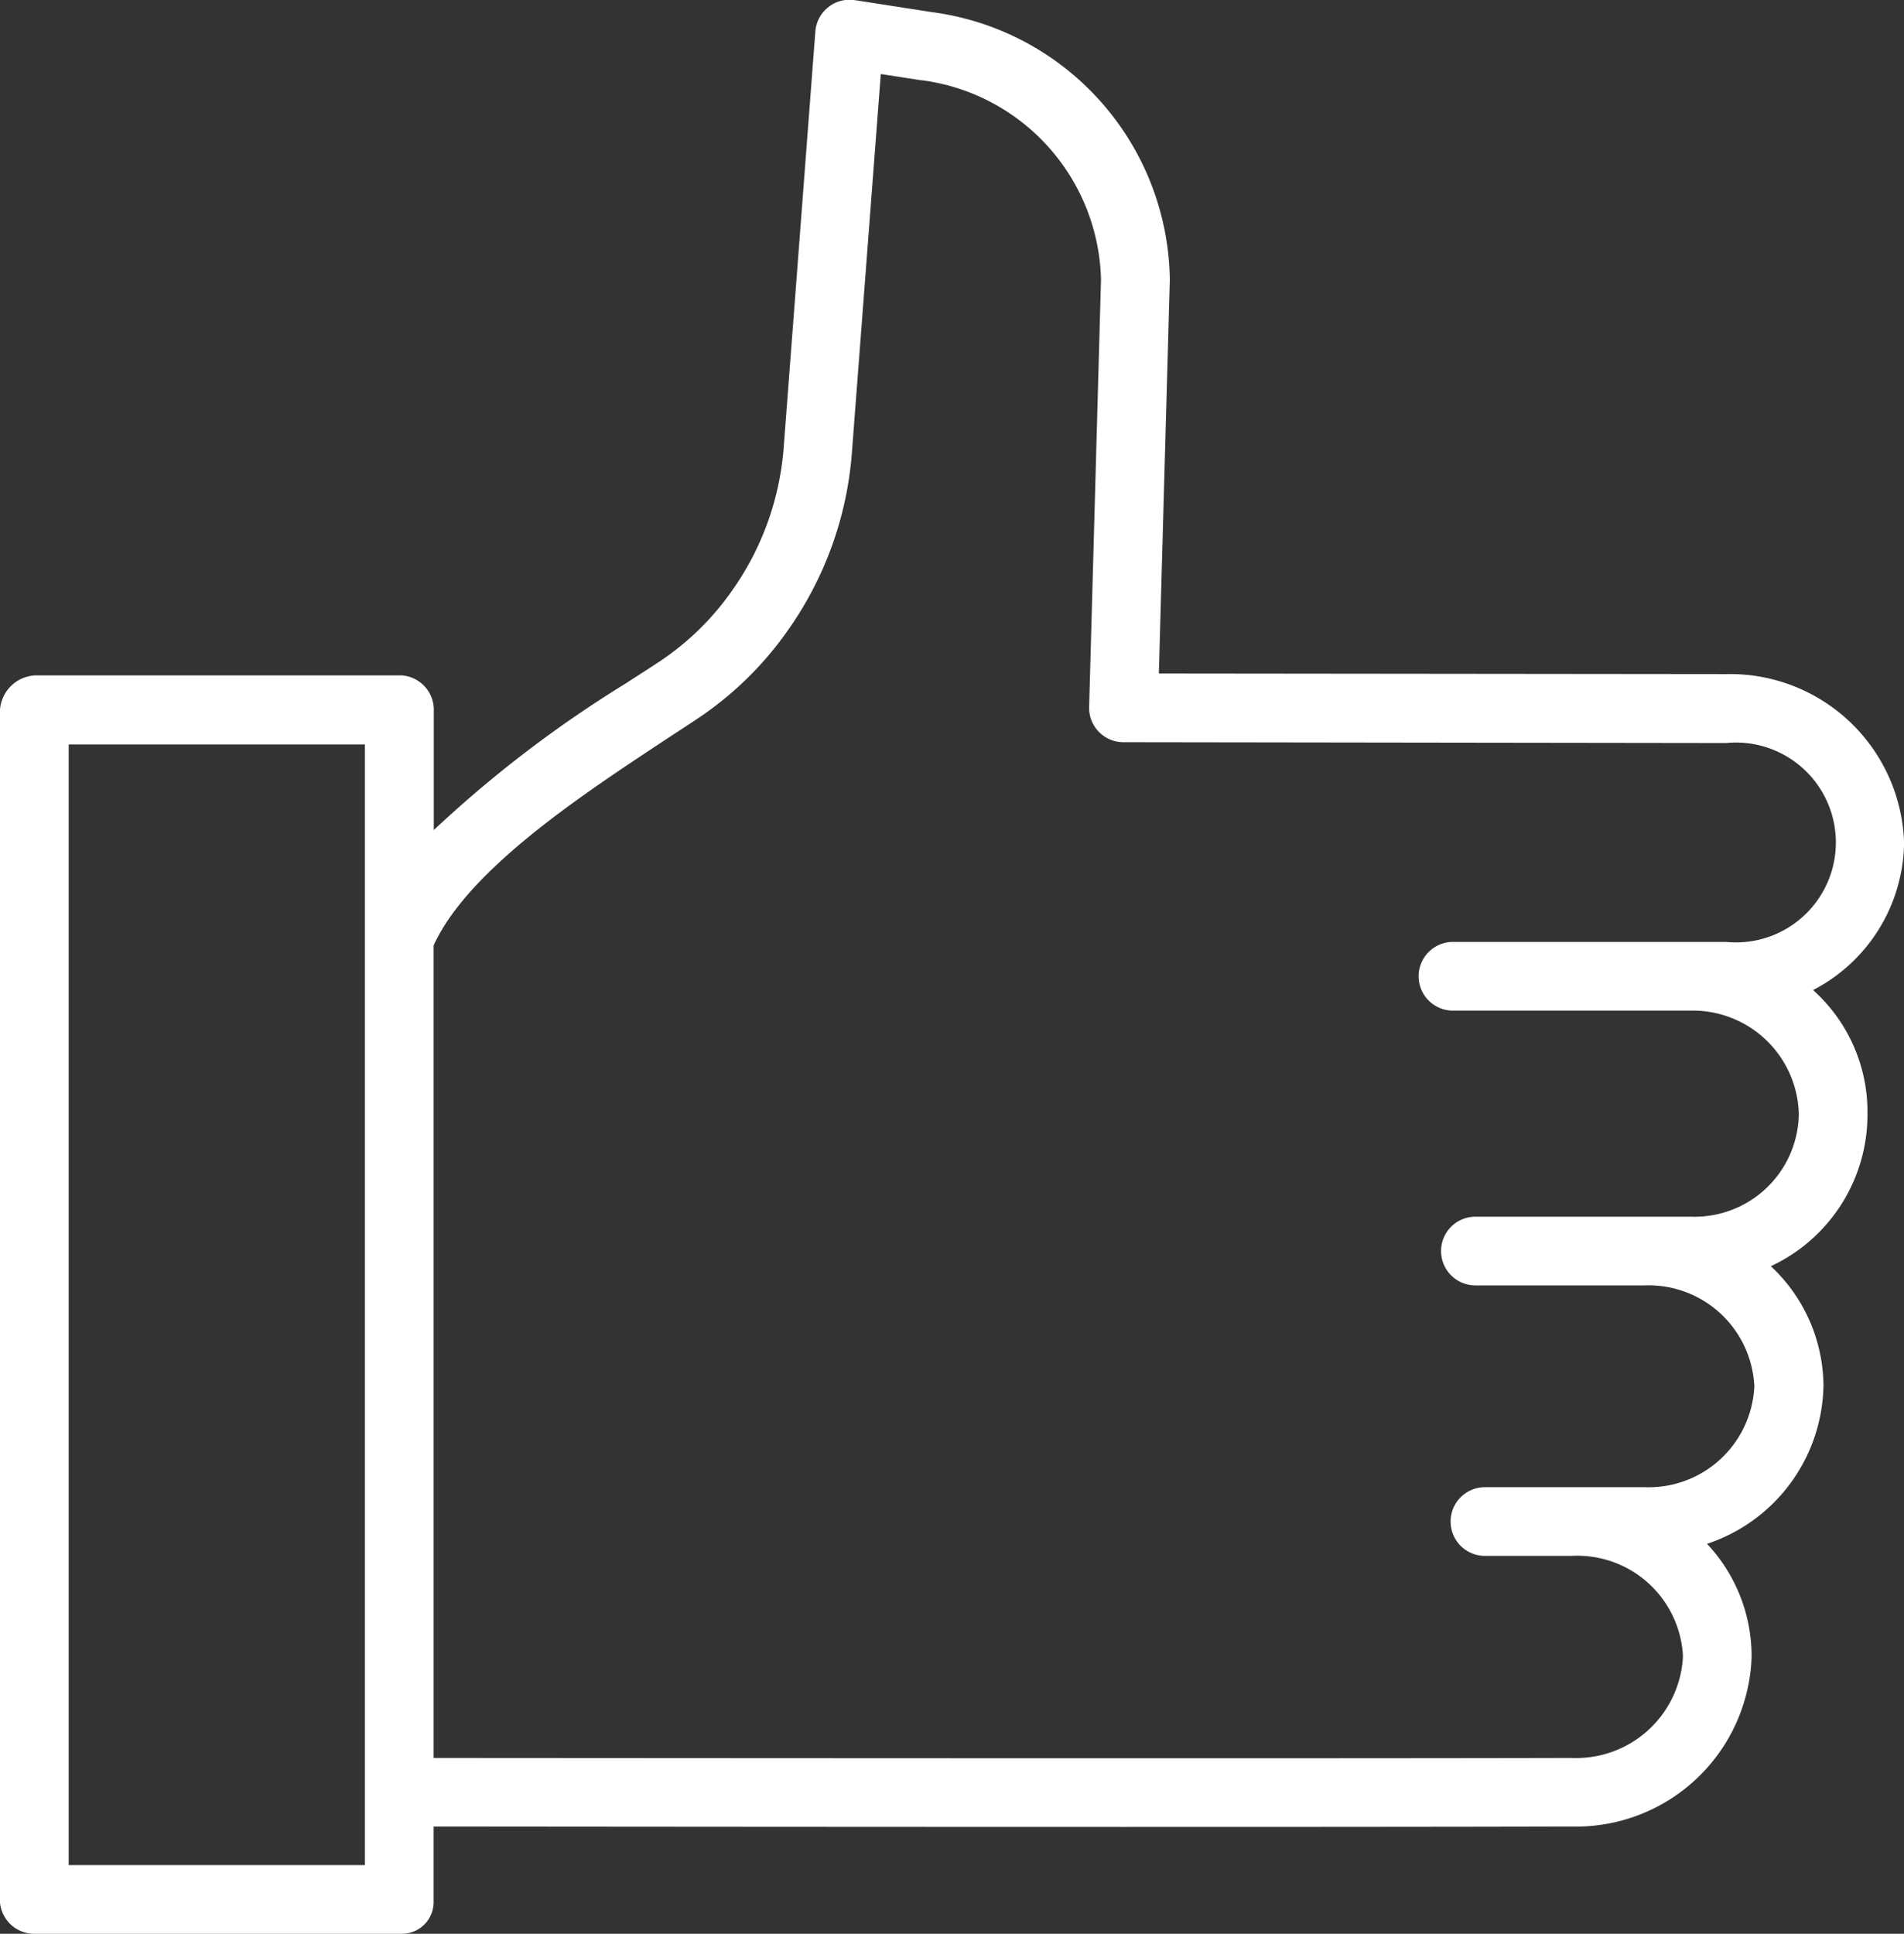 <svg xmlns="http://www.w3.org/2000/svg" width="48.117" height="48.862"><rect width="100%" height="100%" fill="#333333" stroke="none"/><path d="M.905 48.862h9.226a.8.8 0 00.827-.827v-1.883c9.439.009 22.278.018 28.766 0a4.439 4.439 0 004.541-4.267v-.076a4.142 4.142 0 00-1.126-2.8 4.291 4.291 0 002.943-4.015 4.173 4.173 0 00-1.33-3 4.227 4.227 0 002.442-3.808v-.08a4.129 4.129 0 00-1.375-3.089 4.253 4.253 0 002.3-3.714 4.4 4.4 0 00-4.5-4.27l-14.333-.015.277-9.934v-.039A6.914 6.914 0 0023.535.304l-1.93-.3a.868.868 0 00-1 .792l-.8 10.513a7.2 7.2 0 01-1.287 3.589 6.878 6.878 0 01-1.752 1.75c-.282.192-.615.4-.946.617a30.189 30.189 0 00-4.858 3.709v-3a.87.87 0 00-.827-.909H.905a.939.939 0 00-.908.909v30.061a.87.87 0 00.908.827zM16.773 18.72c.336-.222.663-.431.955-.63a8.622 8.622 0 002.2-2.188 8.933 8.933 0 001.6-4.455l.731-9.577 1.015.158h.024a5.206 5.206 0 014.526 5.034l-.3 10.8a.868.868 0 00.867.892l15.228.021a2.525 2.525 0 110 5.025h-6.9a.868.868 0 100 1.736h6.131a2.682 2.682 0 012.608 2.576v.08a2.635 2.635 0 01-2.726 2.551h-5.446a.868.868 0 100 1.736h4.273a2.677 2.677 0 012.776 2.553 2.676 2.676 0 01-2.776 2.546h-4.032a.868.868 0 100 1.736h2.184a2.674 2.674 0 012.818 2.495v.076a2.7 2.7 0 01-2.81 2.534c-6.486.015-19.323.006-28.761 0V23.89c.868-1.908 3.725-3.789 5.815-5.17zm-15.037.09h7.486v28.316H1.736zm0 0" fill="#fff"/></svg>